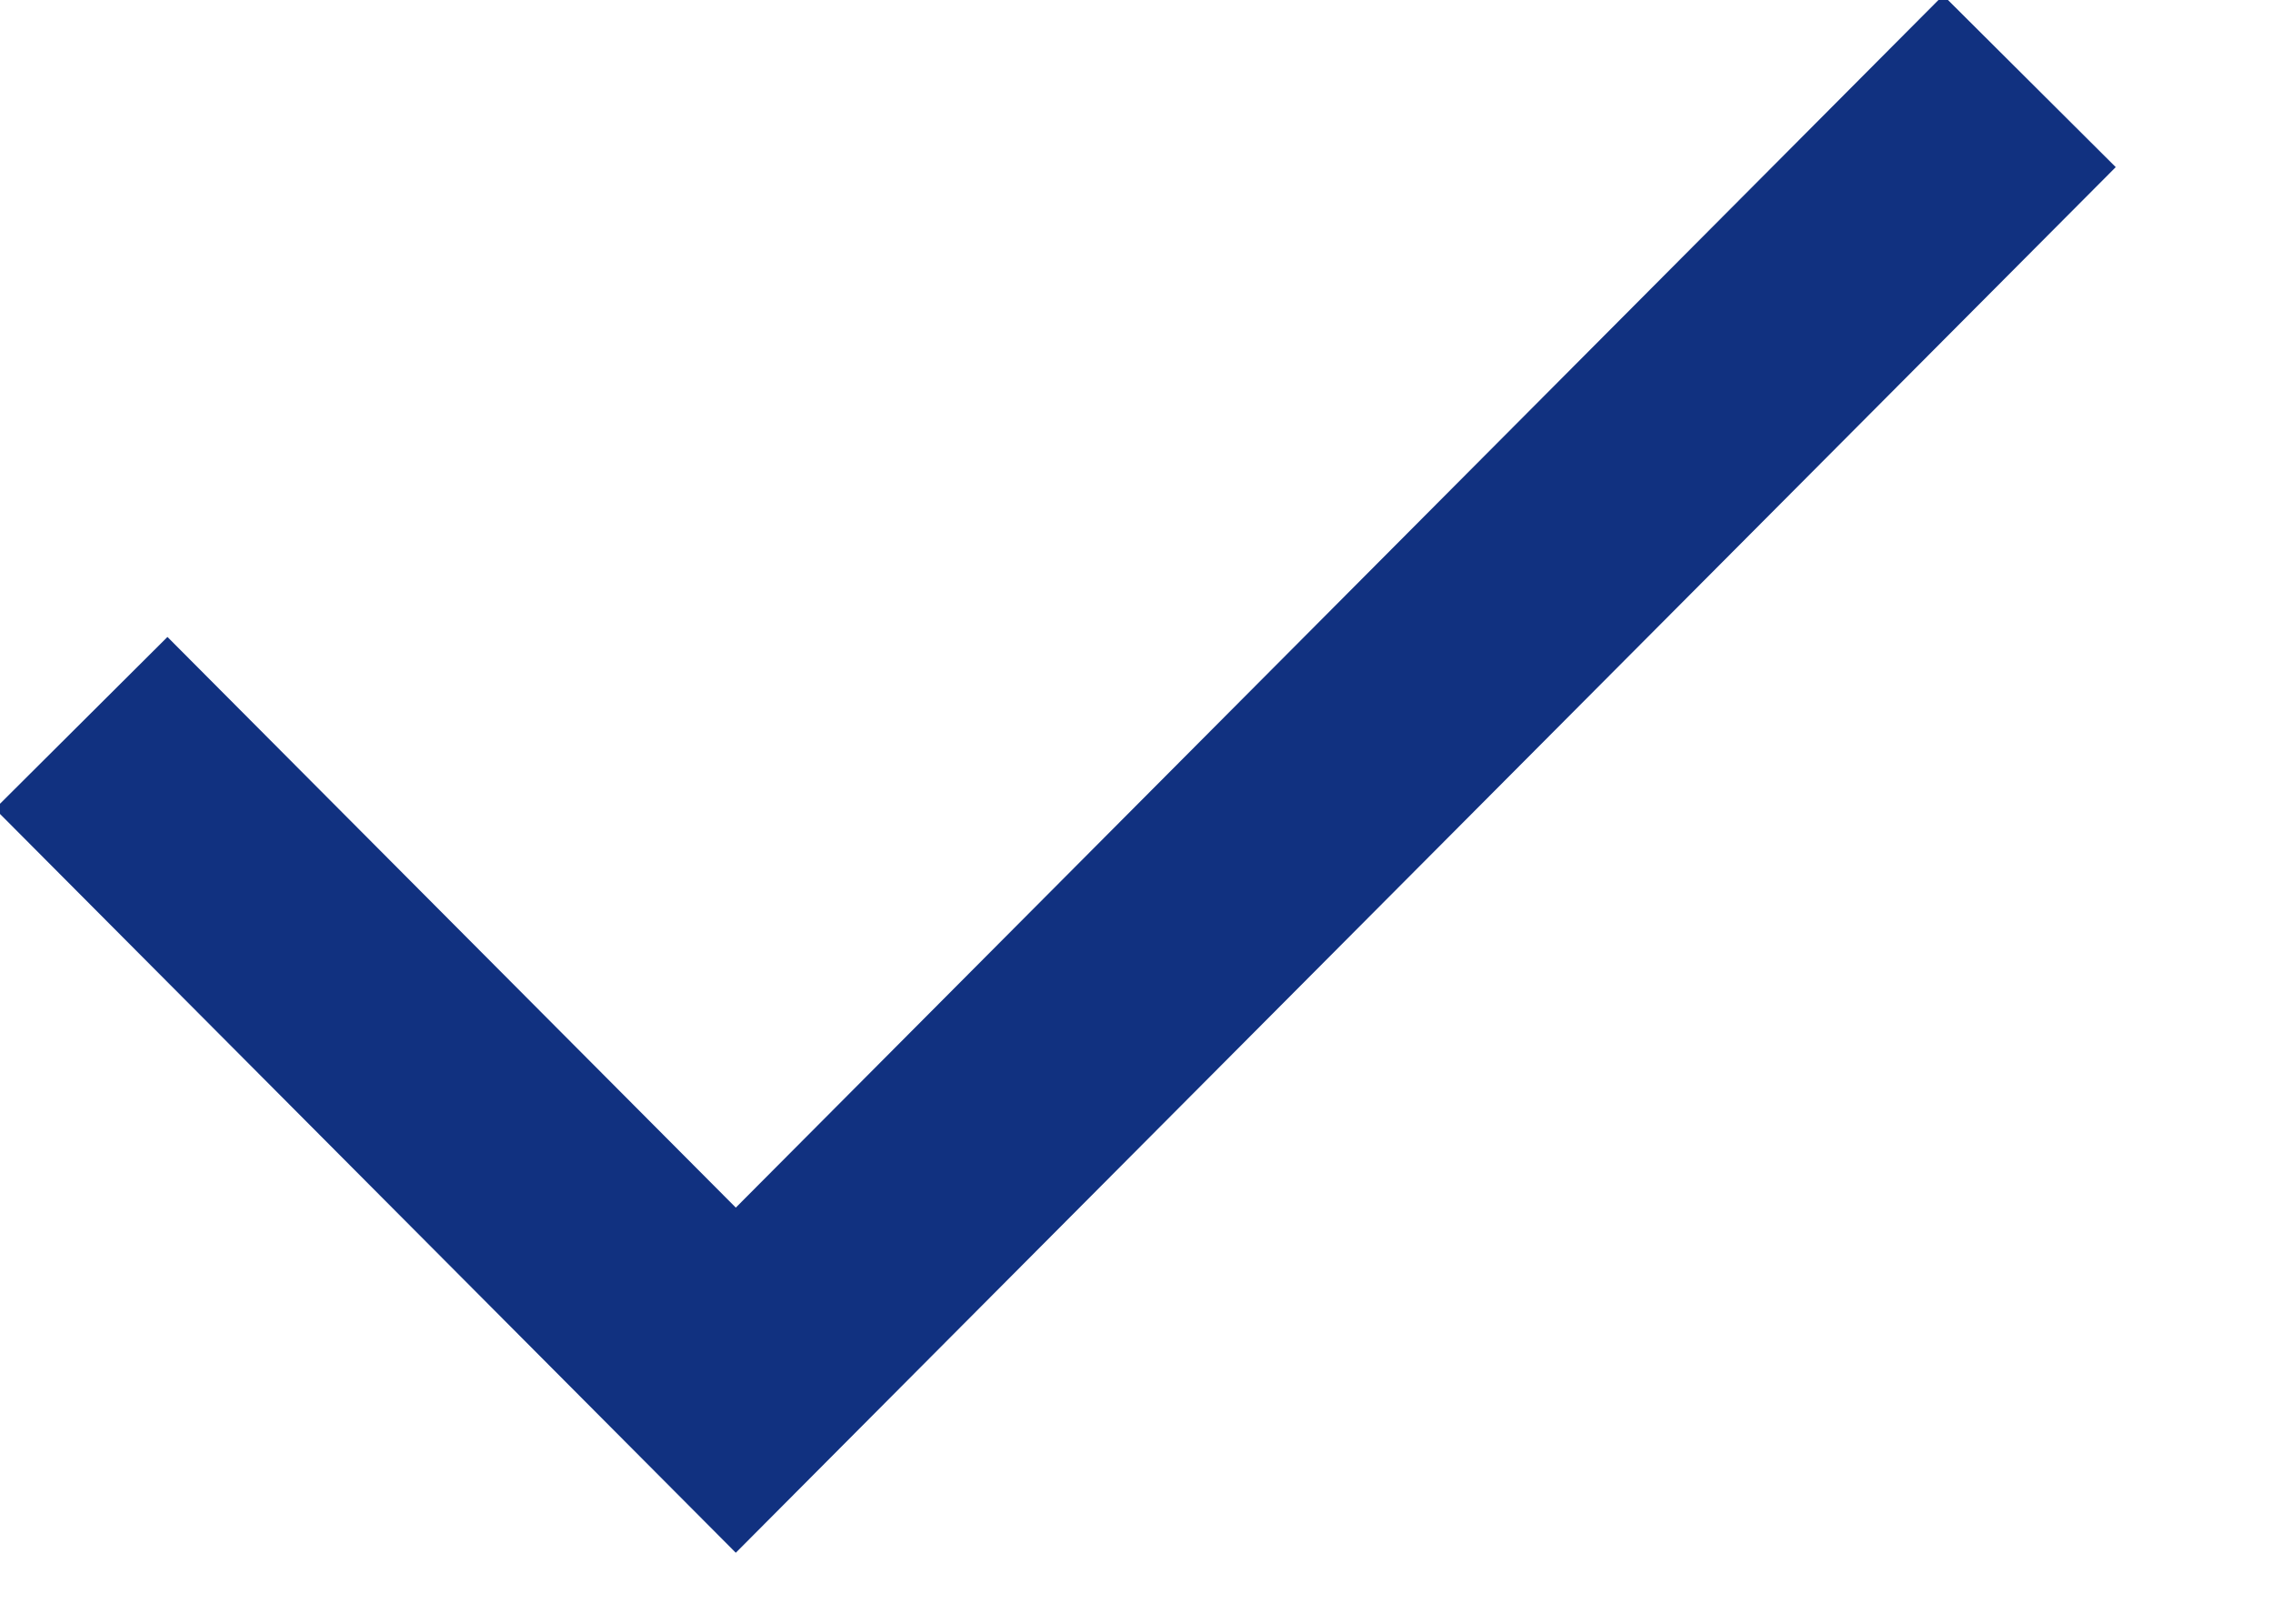 ﻿<?xml version="1.0" encoding="utf-8"?>
<svg version="1.1" xmlns:xlink="http://www.w3.org/1999/xlink" width="14px" height="10px" xmlns="http://www.w3.org/2000/svg">
  <g transform="matrix(1 0 0 1 -37.5 -10.5 )">
    <path d="M 0 3.952  L 4.032 8  L 12 0  " stroke-width="1.5" stroke="#113180" fill="none" transform="matrix(1 0 0 1 38 11 )" />
  </g>
</svg>
